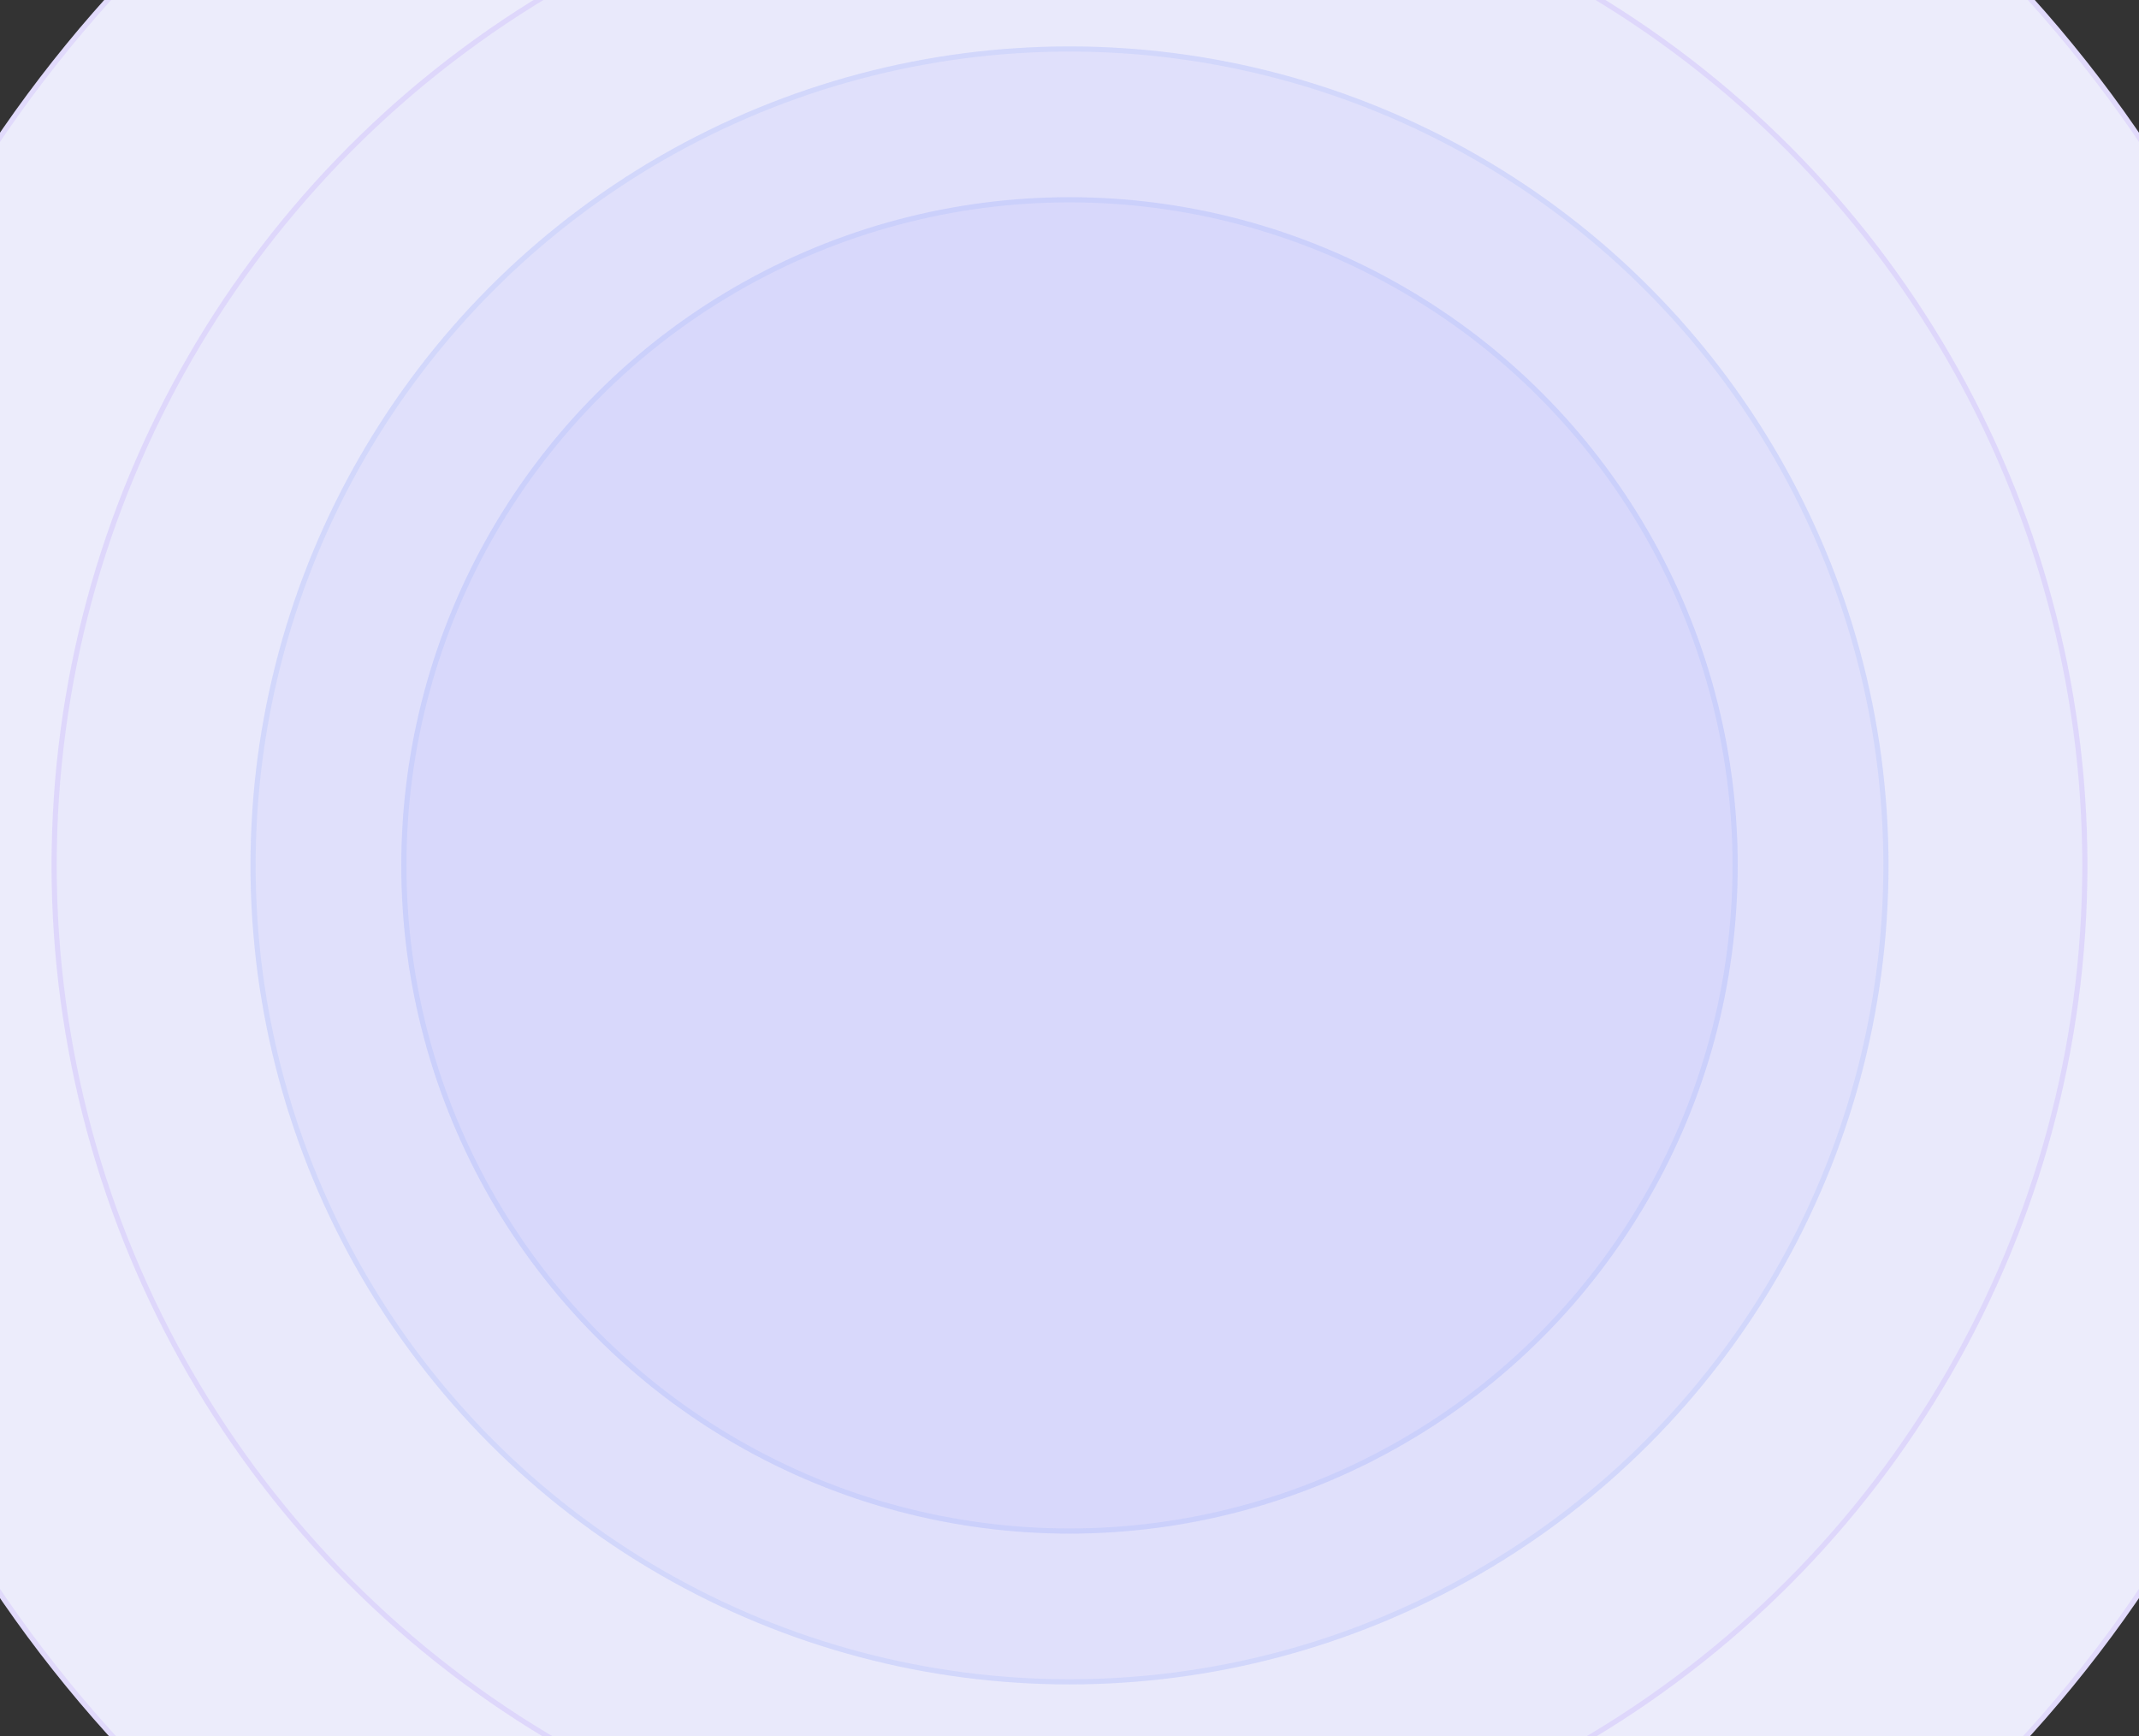 <svg width="414" height="336" viewBox="0 0 414 336" fill="none" xmlns="http://www.w3.org/2000/svg">
<rect x="0" y="0" width="414" height="336" fill="#333333" stroke="none"/>
<circle cx="207" cy="167.5" r="250.92" fill="#ECECFB"/>
<circle cx="207" cy="167.5" r="250.42" stroke="#7937FE" stroke-opacity="0.1" stroke-linecap="round"/>
<circle cx="207" cy="167.5" r="197.021" fill="#E9E9FB"/>
<circle cx="207" cy="167.5" r="196.521" stroke="#7937FE" stroke-opacity="0.1" stroke-linecap="round"/>
<circle cx="207" cy="167.5" r="158.519" fill="#E0E0FB"/>
<circle cx="207" cy="167.5" r="158.019" stroke="#5286FF" stroke-opacity="0.1" stroke-linecap="round"/>
<circle cx="207" cy="167.5" r="129.332" fill="#D8D8FB"/>
<circle cx="207" cy="167.5" r="128.832" stroke="#5286FF" stroke-opacity="0.1" stroke-linecap="round"/>
</svg>
